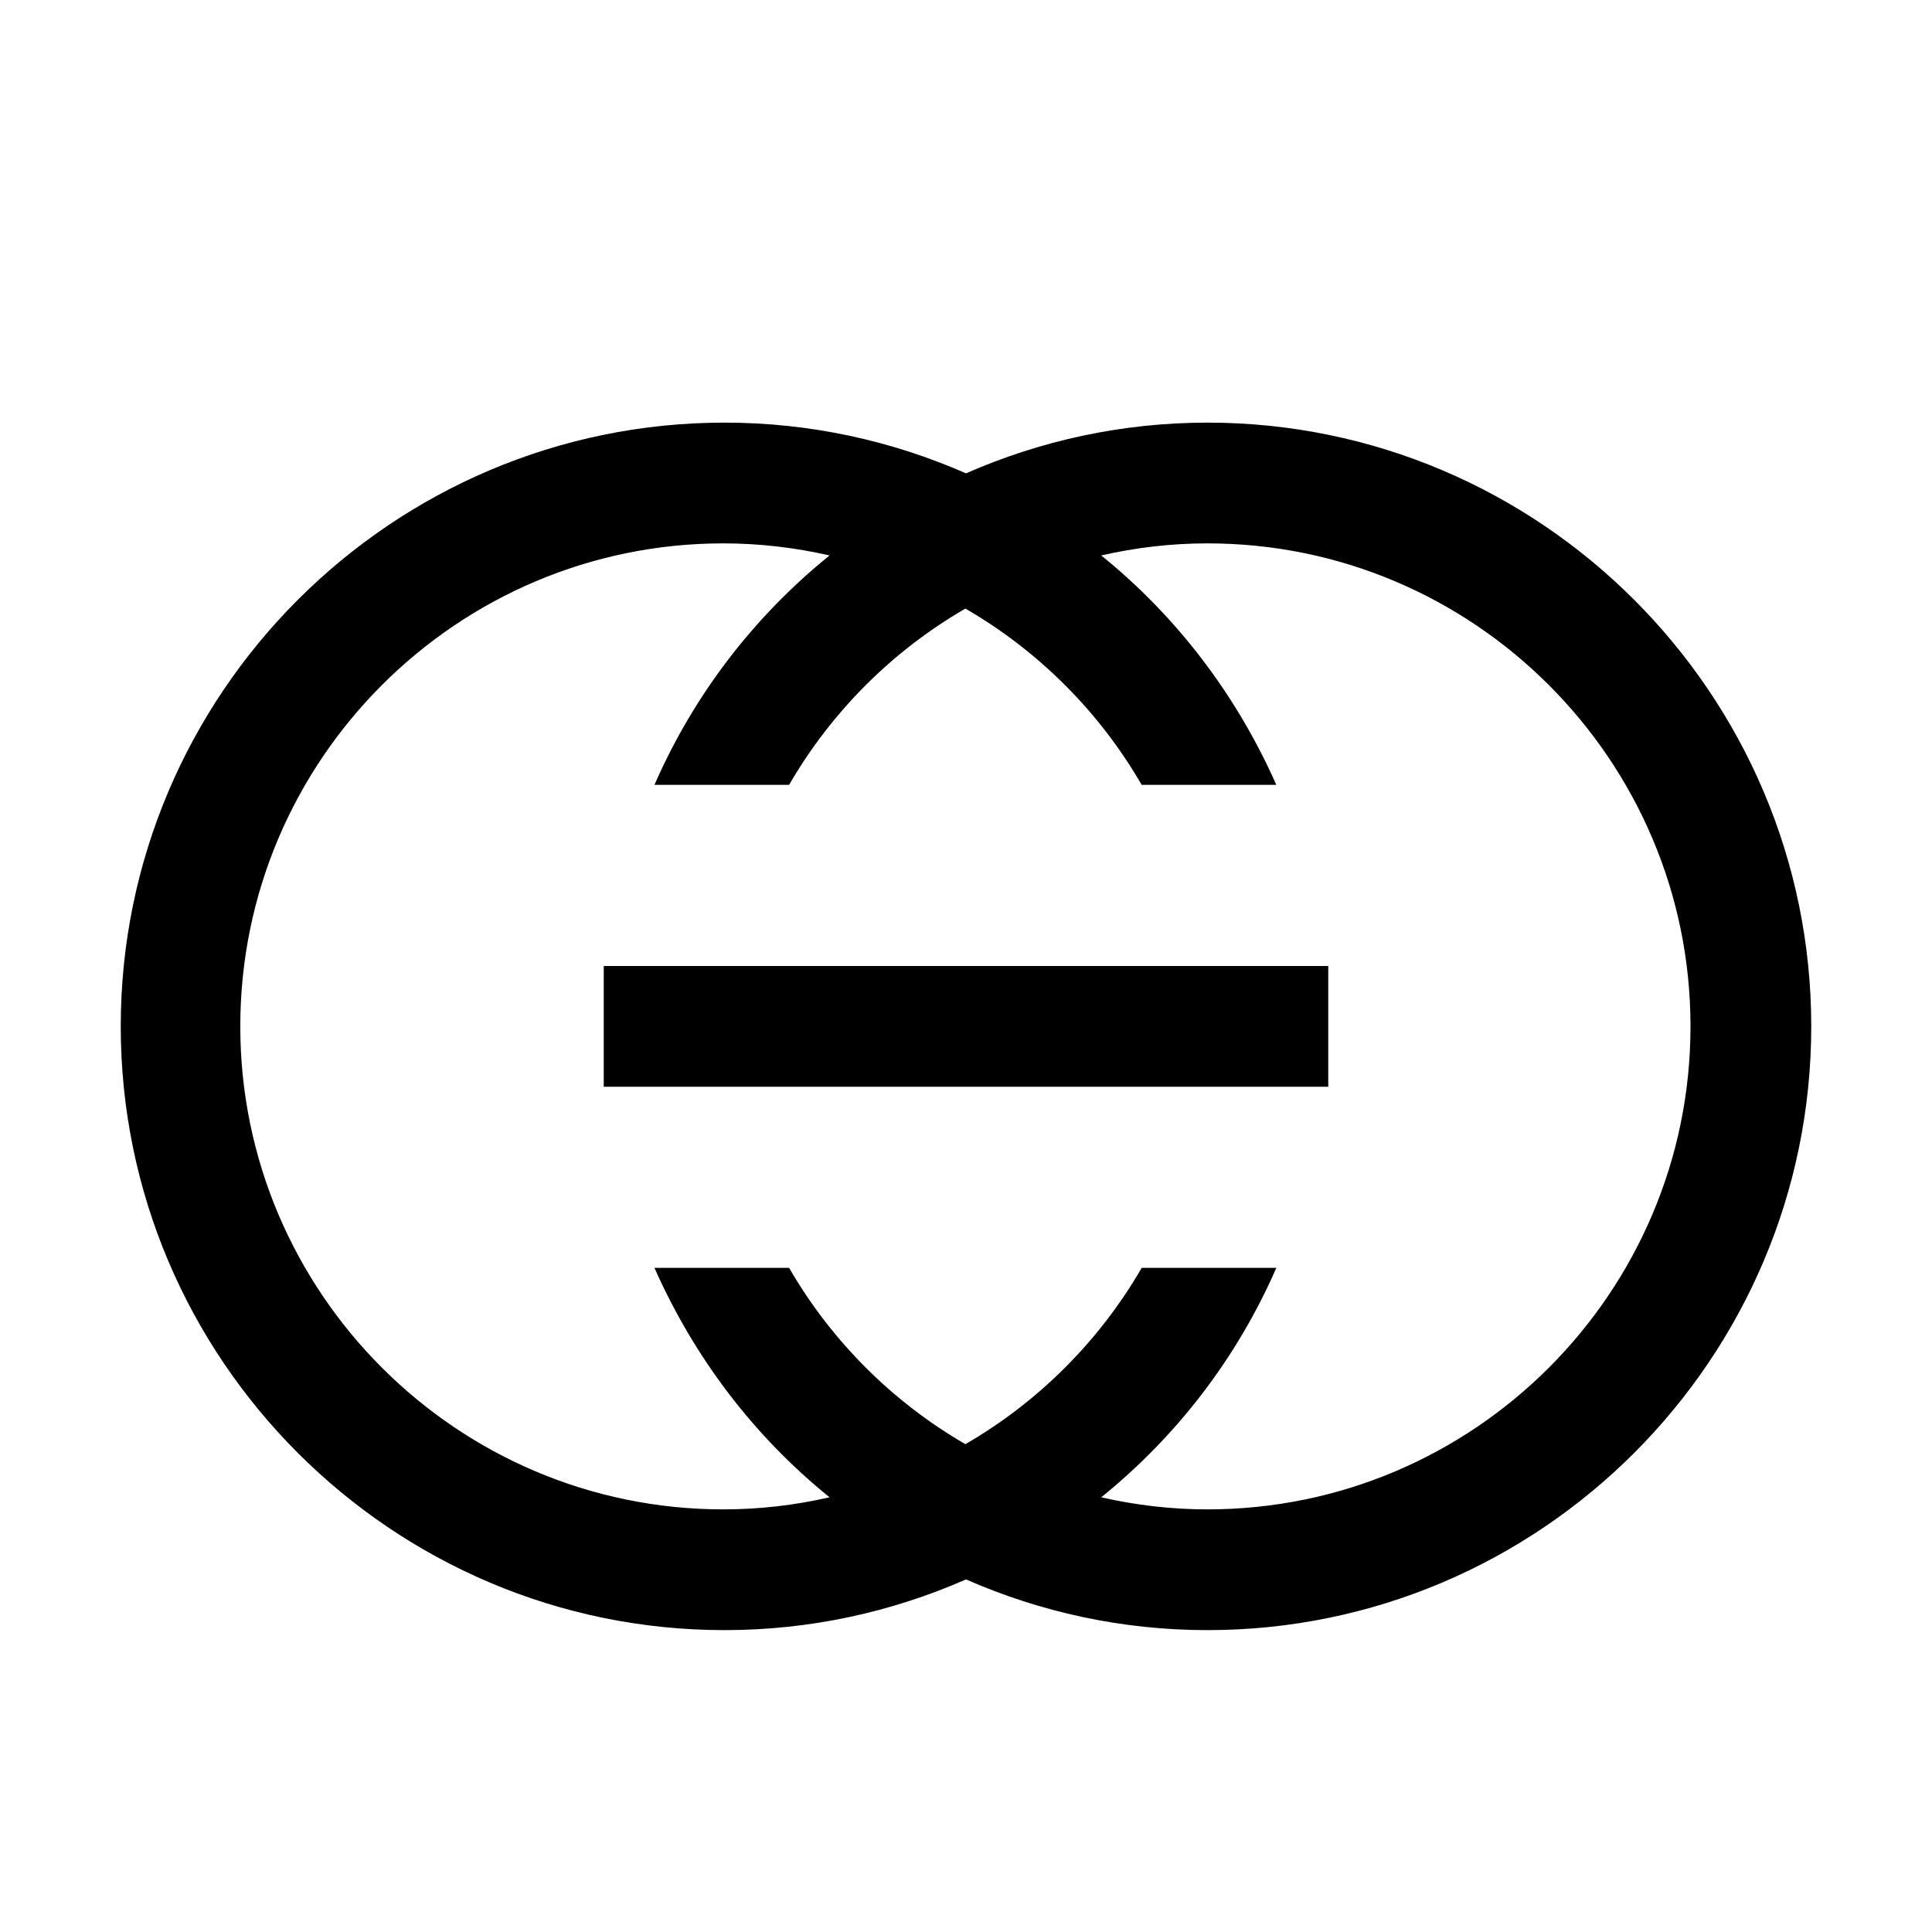 <svg xmlns="http://www.w3.org/2000/svg" aria-hidden="true" focusable="false" viewBox="0 0 32 32">
  <path d="M20,7c-1.42,0-2.77.3-4,.84-1.23-.54-2.58-.84-4-.84-5.51,0-10,4.49-10,10s4.49,10,10,10c1.42,0,2.77-.3,4-.84,1.23.54,2.58.84,4,.84,5.51,0,10-4.49,10-10s-4.49-10-10-10ZM20,25c-.6,0-1.19-.07-1.76-.2,1.25-1.01,2.25-2.31,2.9-3.8h-2.23c-.7,1.21-1.71,2.22-2.92,2.92-1.21-.7-2.22-1.71-2.92-2.92h-2.23c.66,1.49,1.65,2.79,2.9,3.8-.57.13-1.15.2-1.76.2-4.41,0-8-3.59-8-8s3.59-8,8-8c.6,0,1.19.07,1.76.2-1.25,1.01-2.25,2.31-2.9,3.8h2.23c.7-1.21,1.71-2.22,2.92-2.92,1.21.7,2.22,1.71,2.92,2.92h2.23c-.66-1.49-1.65-2.79-2.9-3.8.57-.13,1.15-.2,1.76-.2,4.41,0,8,3.59,8,8s-3.59,8-8,8Z"/>
  <rect x="10" y="16" width="12" height="2"/>
</svg>